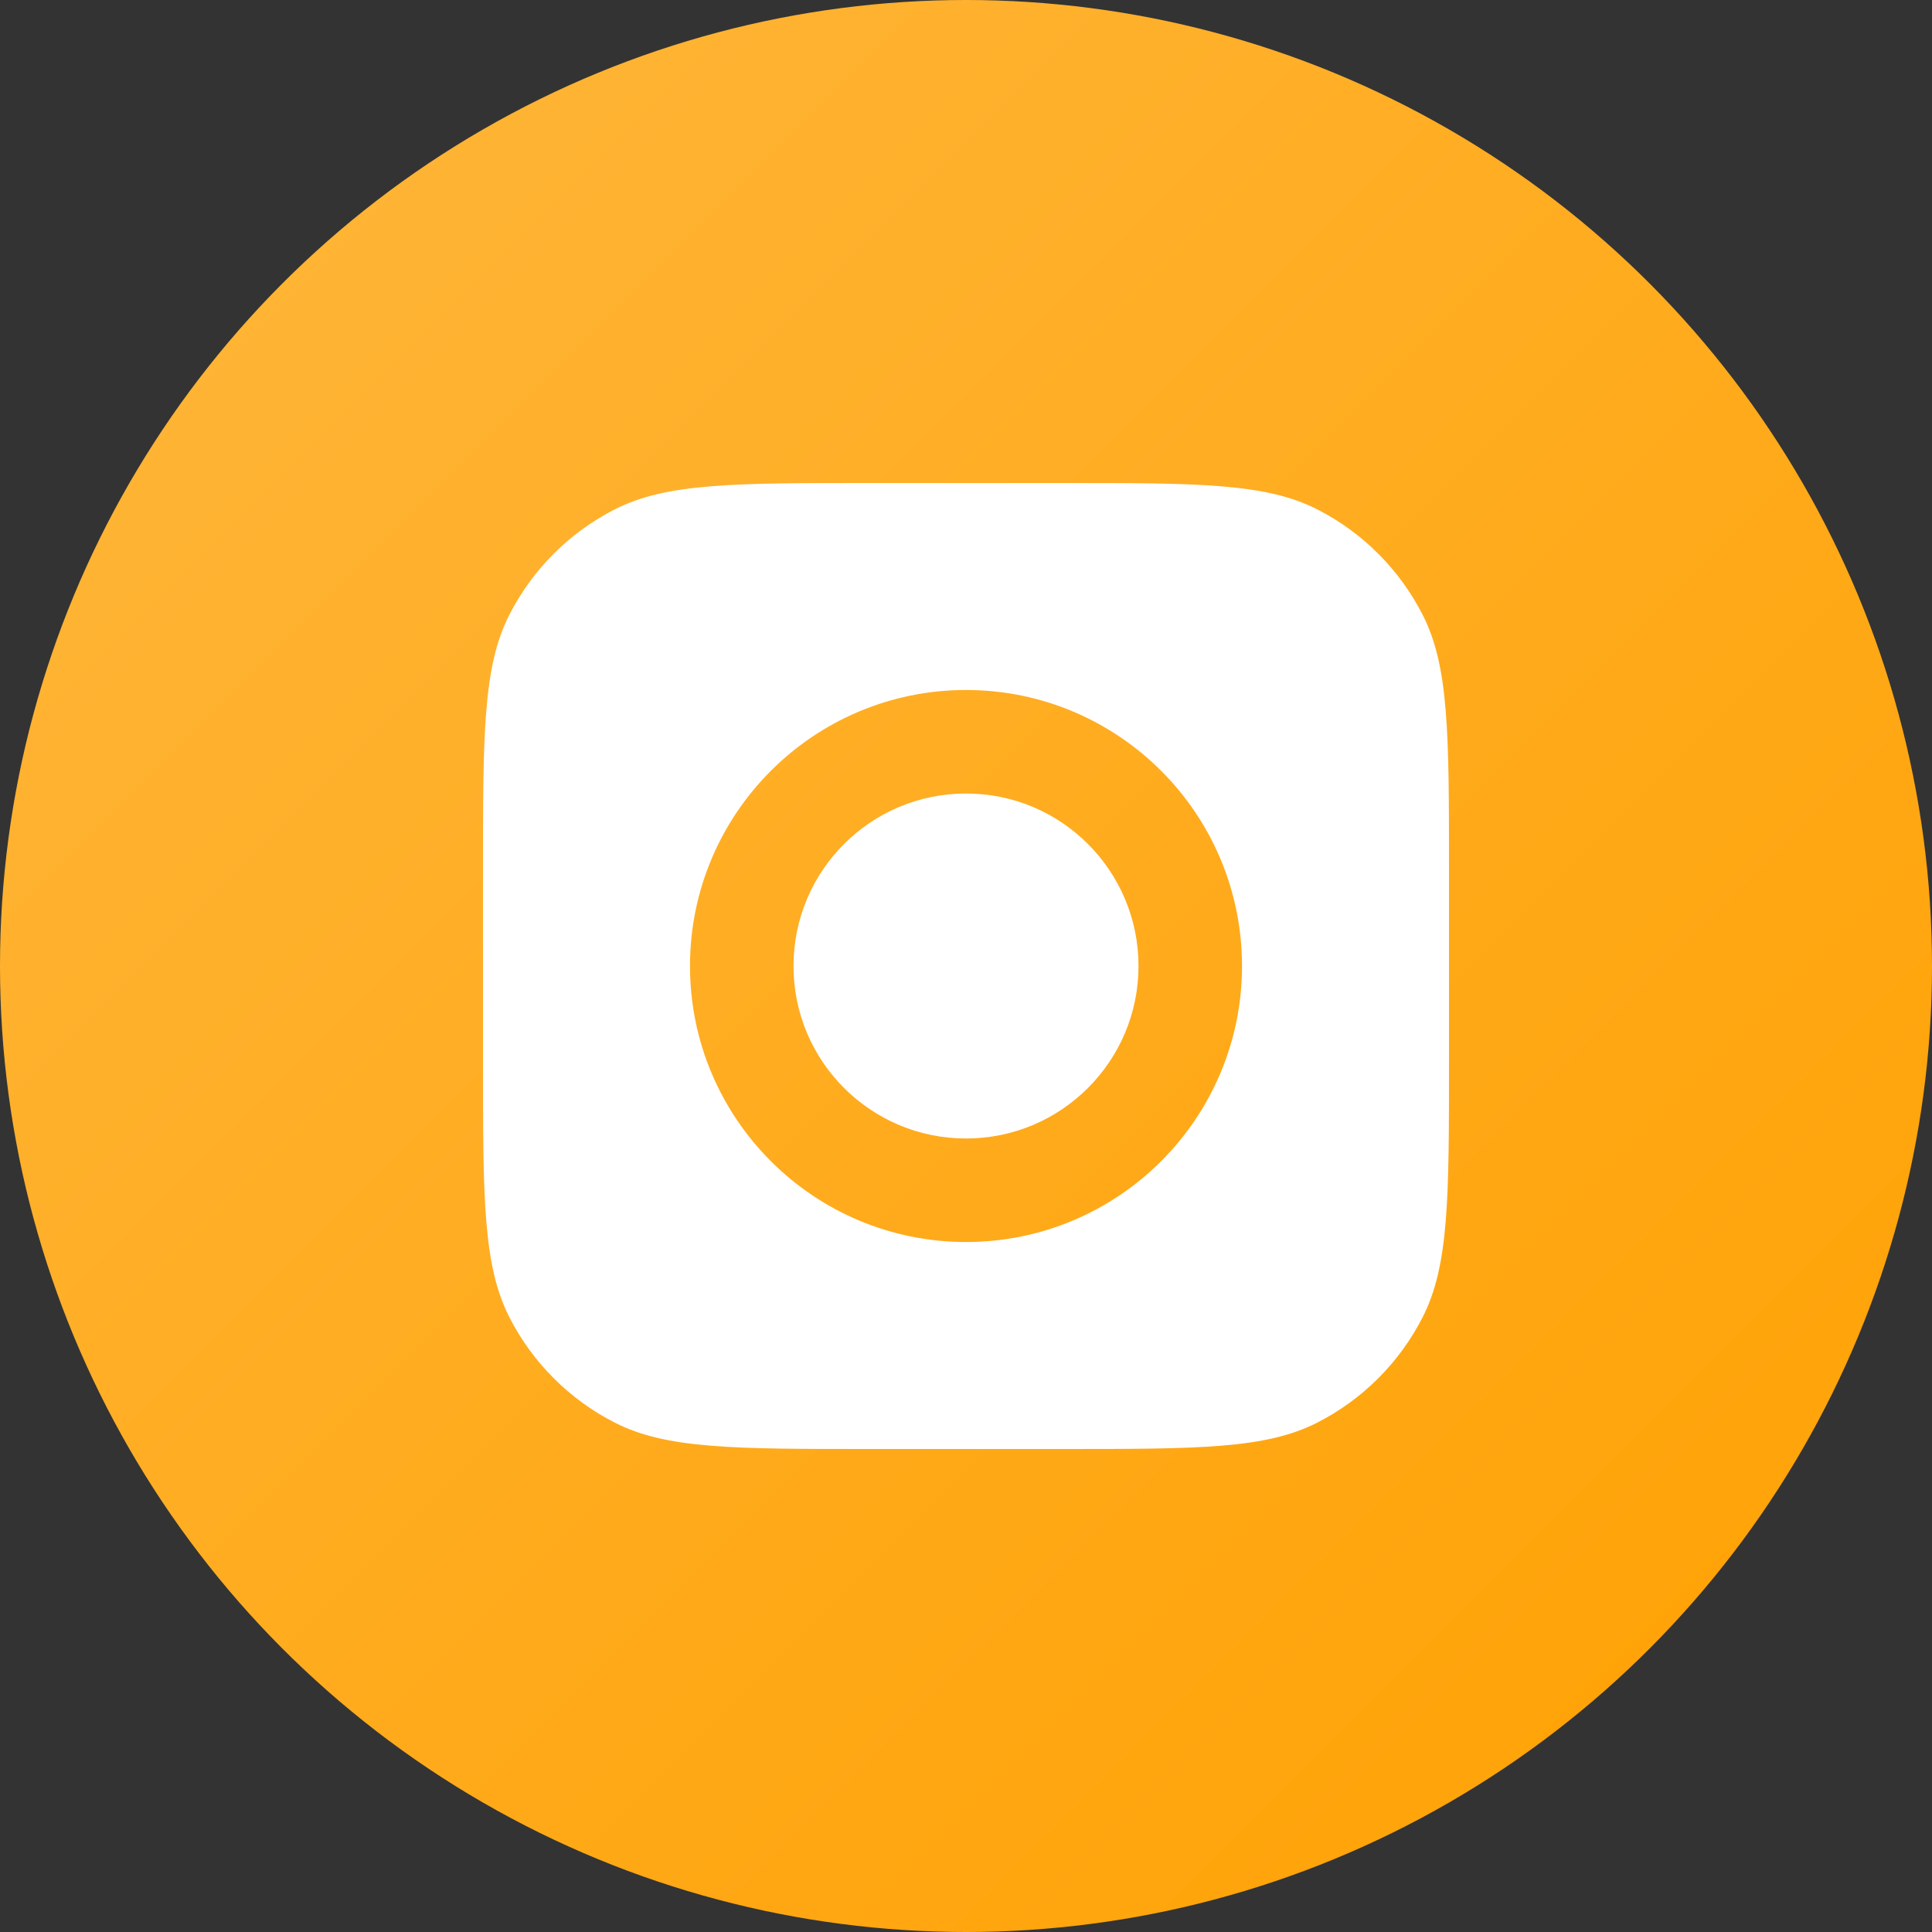 <svg fill="none" height="56" viewBox="0 0 56 56" width="56" xmlns="http://www.w3.org/2000/svg" xmlns:xlink="http://www.w3.org/1999/xlink"><rect x="0" y="0" width="56" height="56" fill="#333333" stroke="none"/><linearGradient id="a" gradientUnits="userSpaceOnUse" x1="-28" x2="28" y1="28" y2="84"><stop offset="0" stop-color="#ffb73d"/><stop offset="1" stop-color="#ffa000"/></linearGradient><circle cx="28" cy="28" fill="url(#a)" r="28"/><g fill="#fff"><path d="m28 33c2.761 0 5-2.239 5-5s-2.239-5-5-5-5 2.239-5 5 2.239 5 5 5z"/><path clip-rule="evenodd" d="m14 25.2c0-3.92 0-5.881.763-7.378.671-1.317 1.742-2.388 3.059-3.059 1.497-.763 3.458-.763 7.378-.763h5.6c3.92 0 5.881 0 7.378.763 1.317.671 2.388 1.742 3.059 3.059.763 1.497.763 3.458.763 7.378v5.6c0 3.92 0 5.881-.763 7.378-.671 1.317-1.742 2.388-3.059 3.059-1.497.763-3.458.763-7.378.763h-5.6c-3.92 0-5.881 0-7.378-.763-1.317-.671-2.388-1.742-3.059-3.059-.763-1.497-.763-3.458-.763-7.378zm22 2.8c0 4.418-3.582 8-8 8s-8-3.582-8-8 3.582-8 8-8 8 3.582 8 8z" fill-rule="evenodd"/></g></svg>
